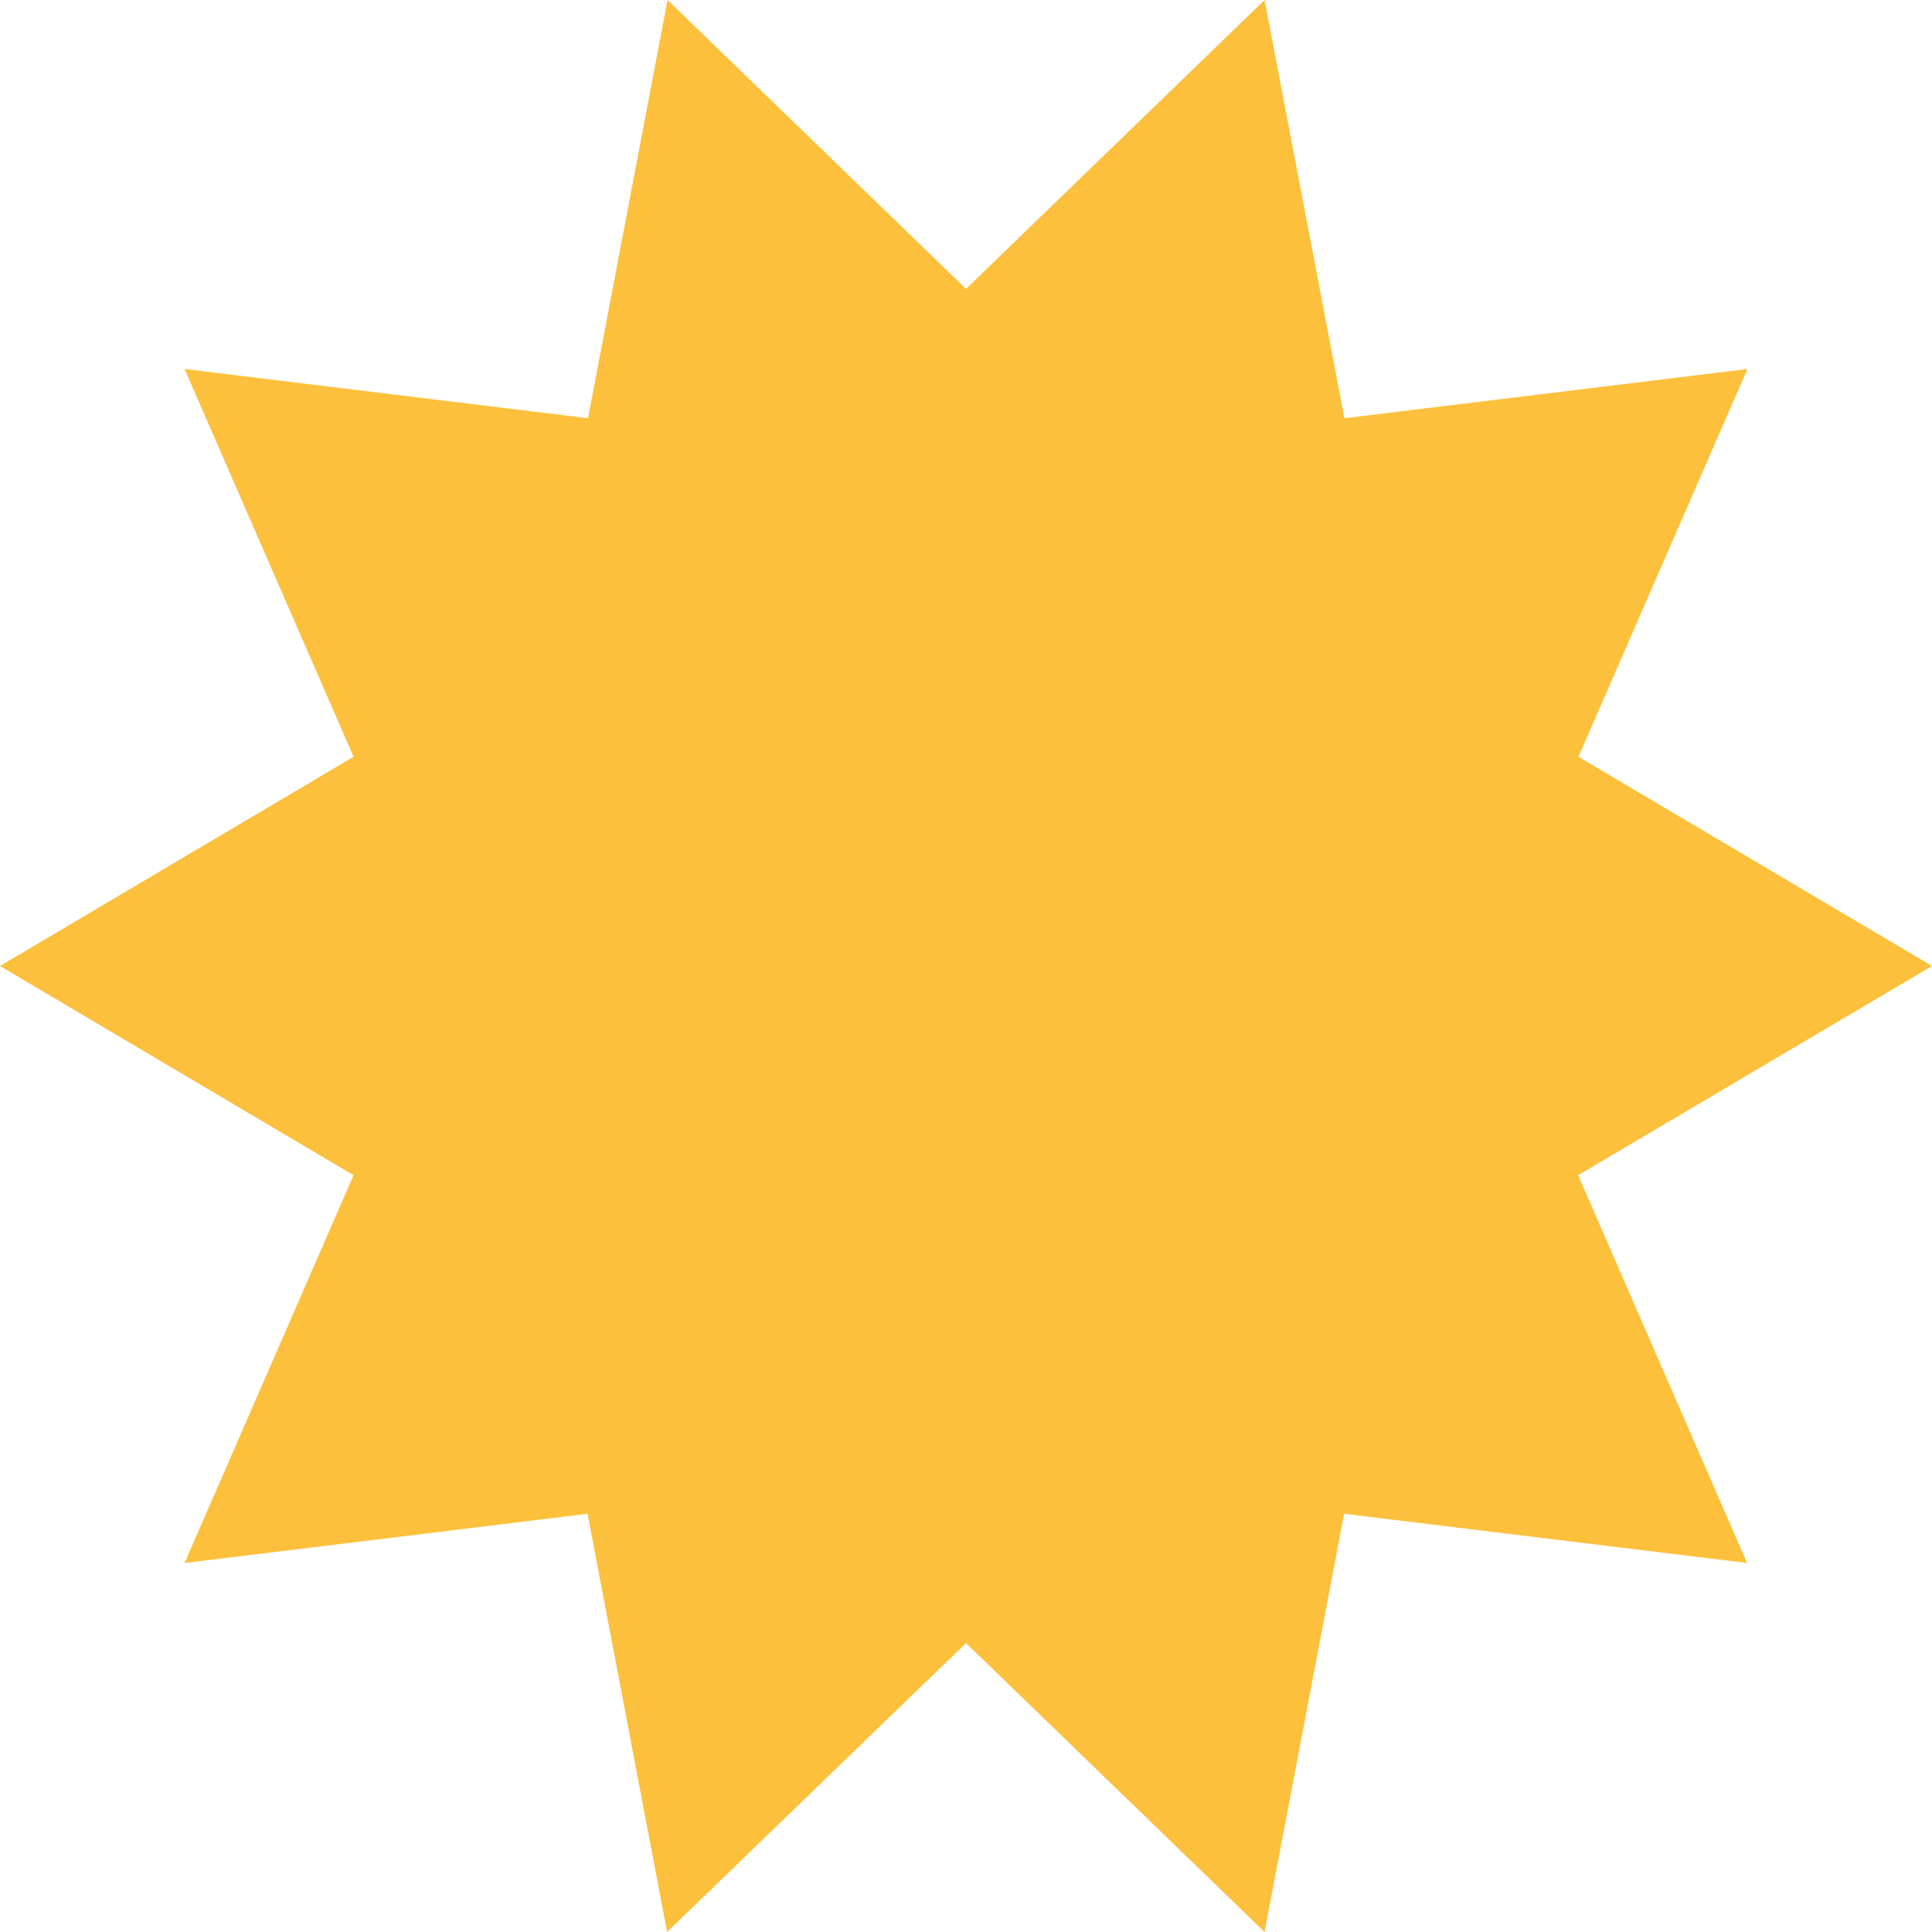 <svg xmlns="http://www.w3.org/2000/svg" width="17" height="17" viewBox="0 0 17 17">
  <path id="Path_36" data-name="Path 36" d="M11.127,0,8.5,2.542,5.874,0l-.7,3.68L1.624,3.247,3.111,6.659,0,8.5l3.111,1.841L1.624,13.753l3.546-.433.7,3.68L8.5,14.458,11.127,17l.7-3.68,3.546.433-1.487-3.412L17,8.5,13.889,6.659l1.487-3.412-3.546.433Z" transform="translate(0 0)" fill="#fcc03c"/>
</svg>

